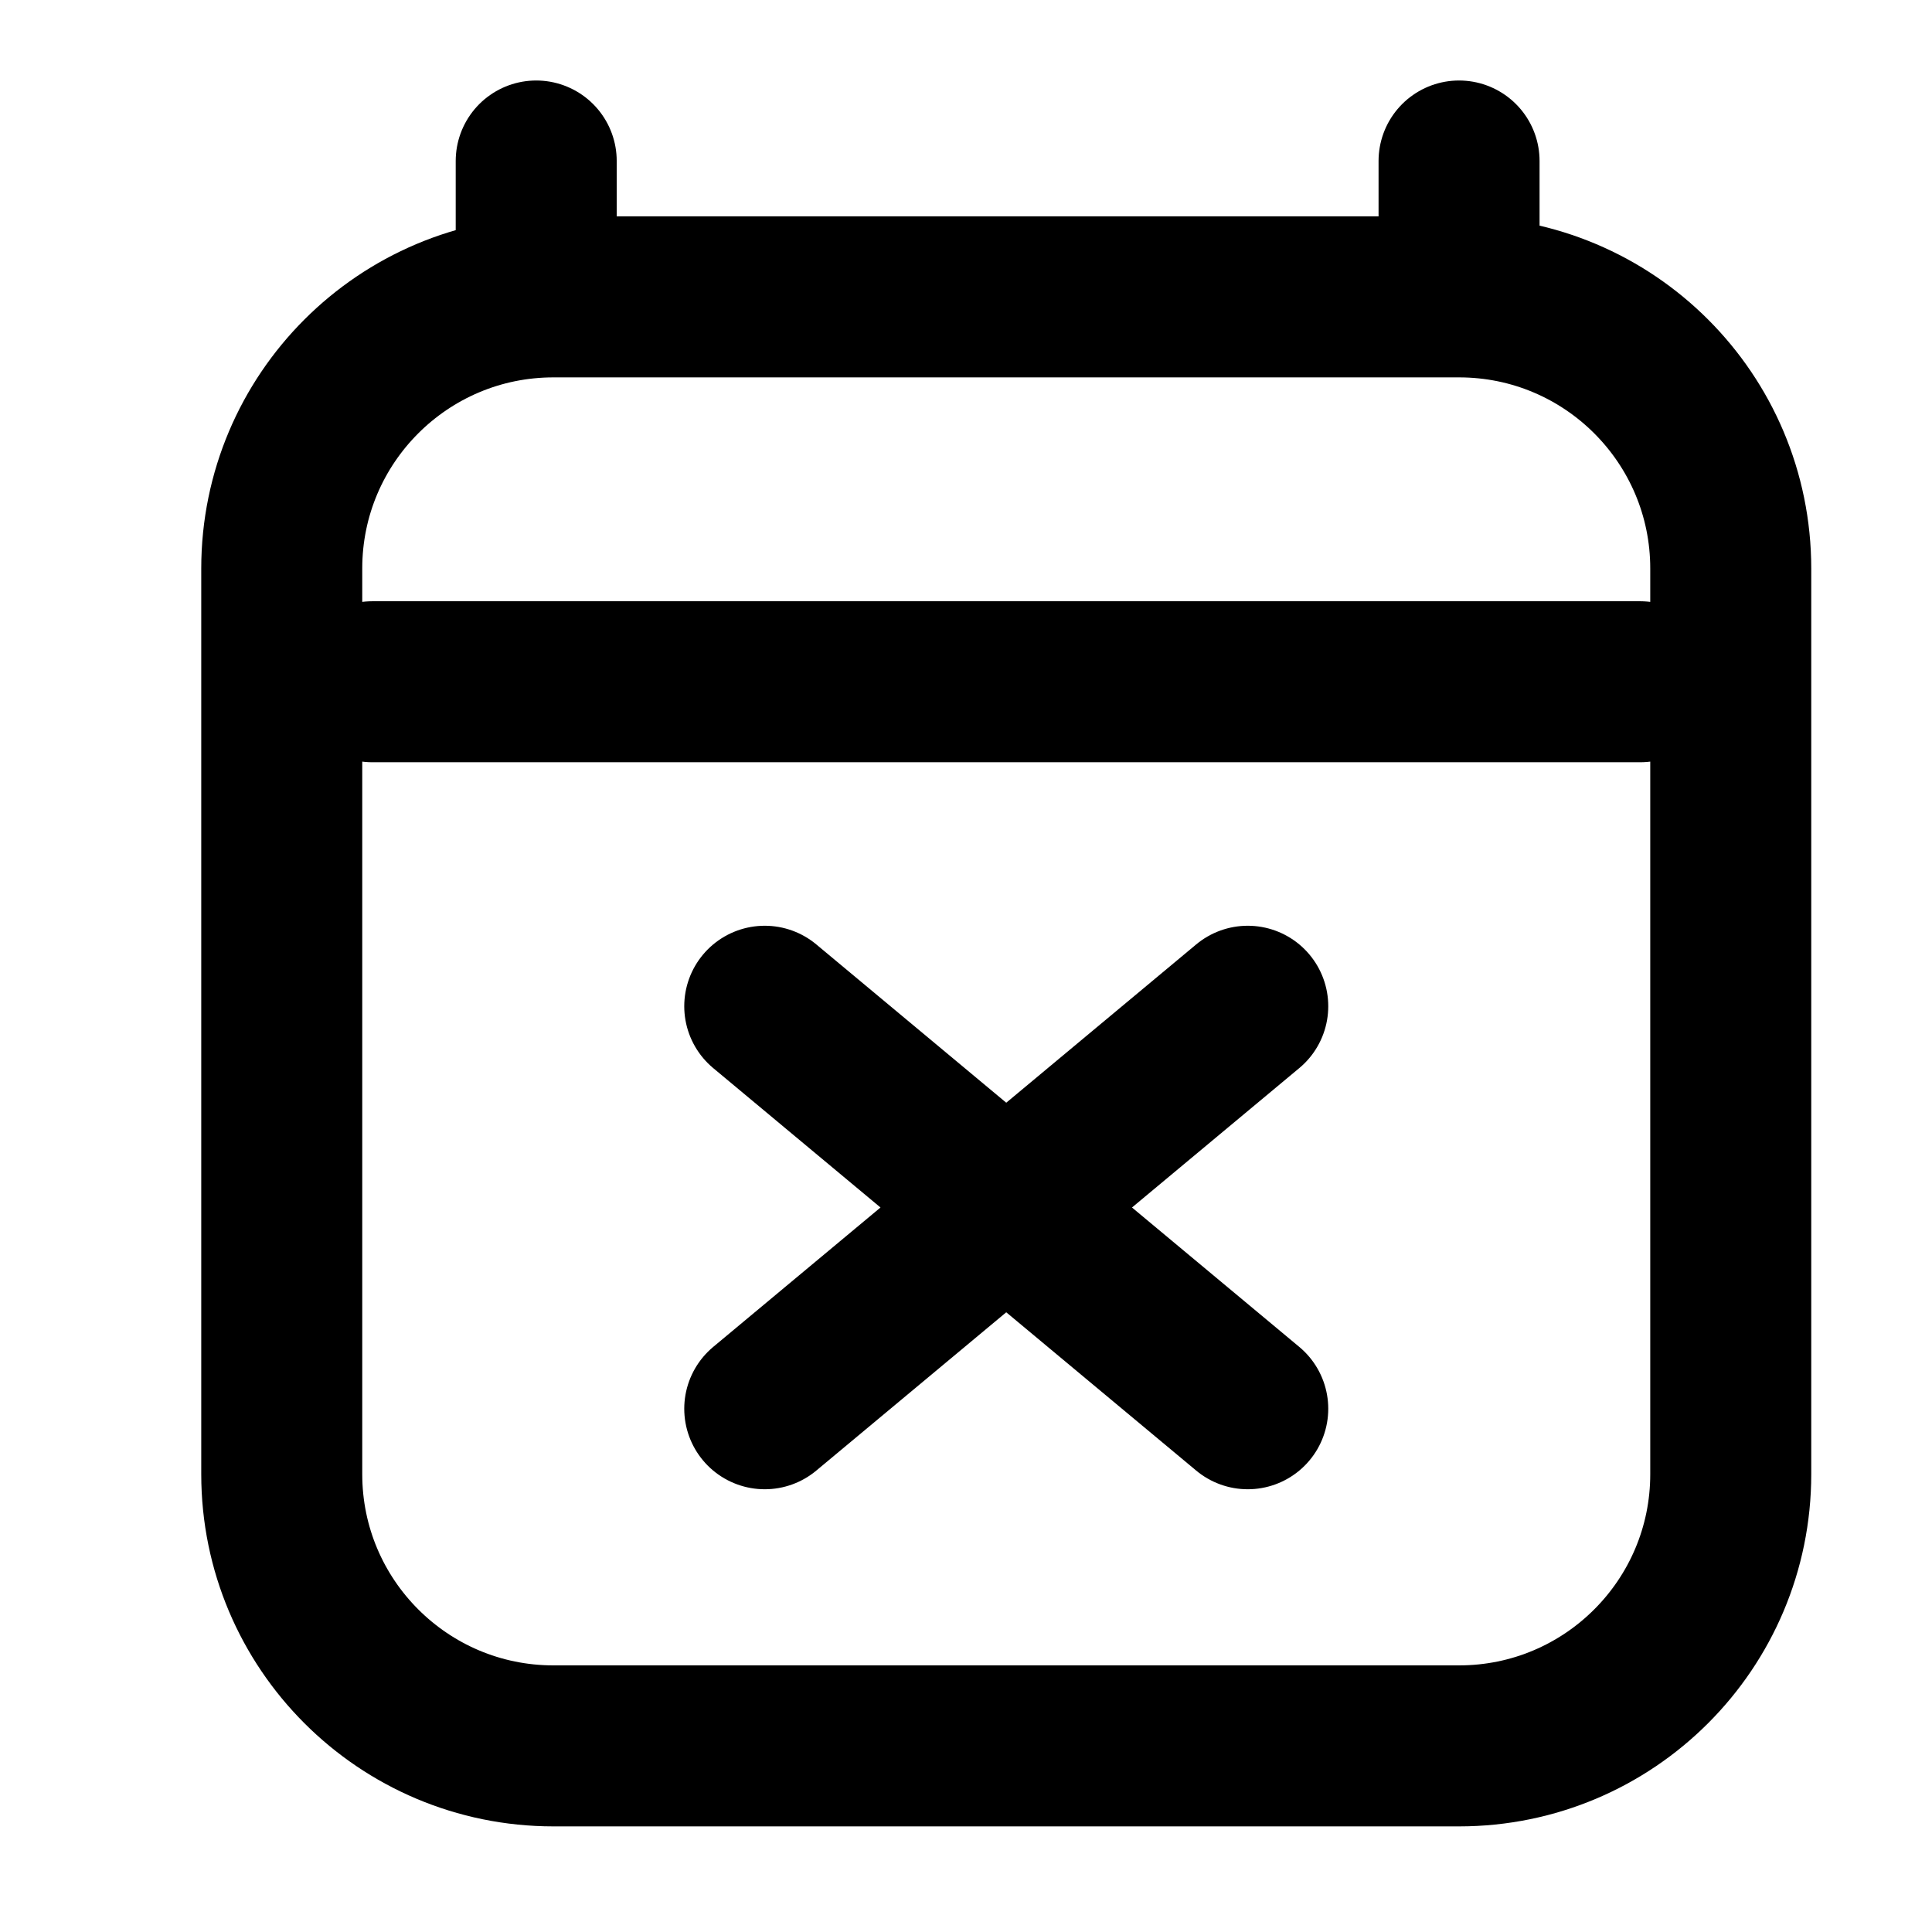 <svg width="24" height="24" viewBox="0 0 24 24" fill="none" xmlns="http://www.w3.org/2000/svg">
<path d="M4.625 8.469H20.375M6.661 2V3.688M18.125 2V3.688M18.125 3.688H6.875C5.011 3.688 3.5 5.199 3.5 7.062V18.313C3.5 20.177 5.011 21.688 6.875 21.688H18.125C19.989 21.688 21.5 20.177 21.5 18.313L21.5 7.062C21.5 5.199 19.989 3.688 18.125 3.688ZM9.5 12.5L12.5 15M12.5 15L15.5 17.5M12.5 15L15.5 12.5M12.5 15L9.5 17.5" stroke="black" stroke-width="2" stroke-linecap="round" stroke-linejoin="round"/>
</svg>

